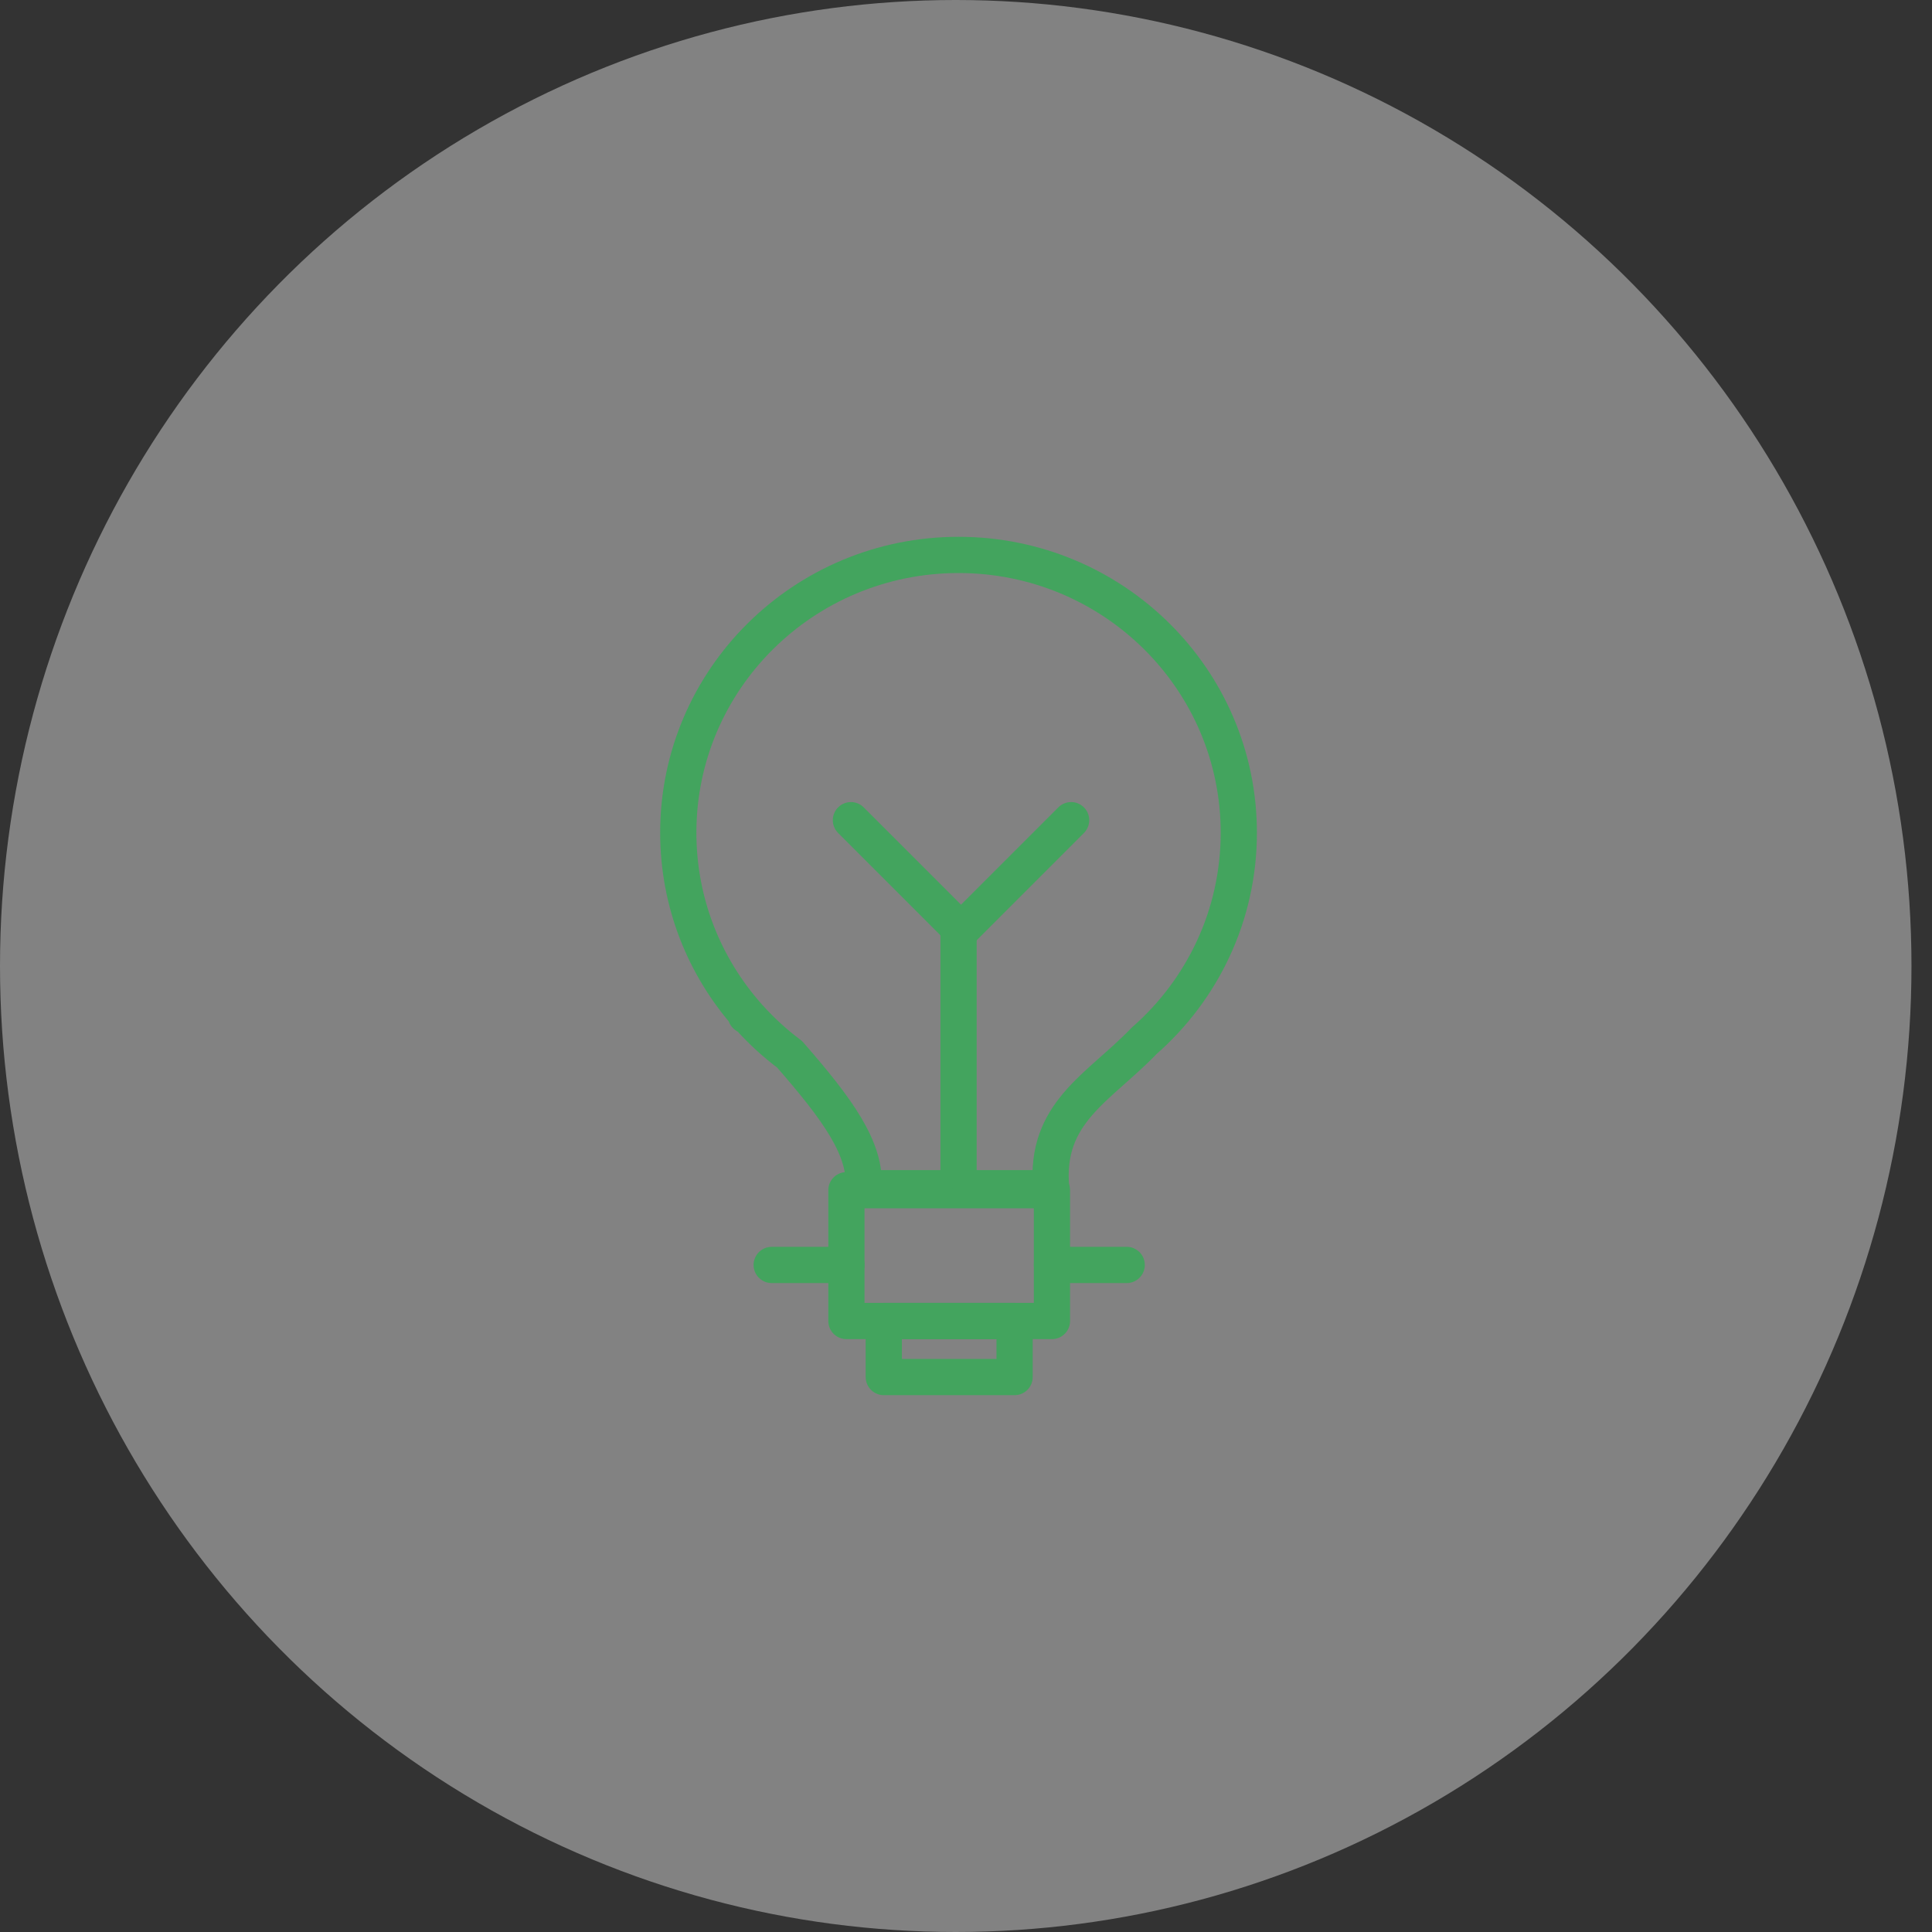 <svg fill="none" height="80" viewBox="0 0 80 80" width="80" xmlns="http://www.w3.org/2000/svg"><rect x="0" y="0" width="80" height="80" fill="#333333" stroke="none"/><ellipse cx="39.575" cy="40" fill="#f7f7f7" opacity=".4" rx="39.575" ry="40"/><g stroke="#43a45e" stroke-linecap="round" stroke-linejoin="round" stroke-width="1.5"><path d="m47.378 43.097c2.403-2.107 3.918-5.187 3.918-8.617 0-6.352-5.196-11.502-11.605-11.502s-11.605 5.149-11.605 11.502c0 2.896 1.08 5.542 2.863 7.564h-.065c.055.036.109.073.164.11.499.552 1.051 1.055 1.648 1.503 1.976 2.262 3.194 3.922 3.059 5.543h7.771c-.279-3.137 1.963-4.14 3.853-6.104z"/><path d="m35.048 49.284h8.511v5.416h-8.511z"/><path d="m36.596 54.7h5.416v2.321h-5.416z"/><path d="m43.559 52.379h3.095"/><path d="m31.954 52.379h3.095"/><path d="m35.235 33.962 4.559 4.559 4.559-4.559"/><path d="m39.691 38.453v10.058"/></g></svg>